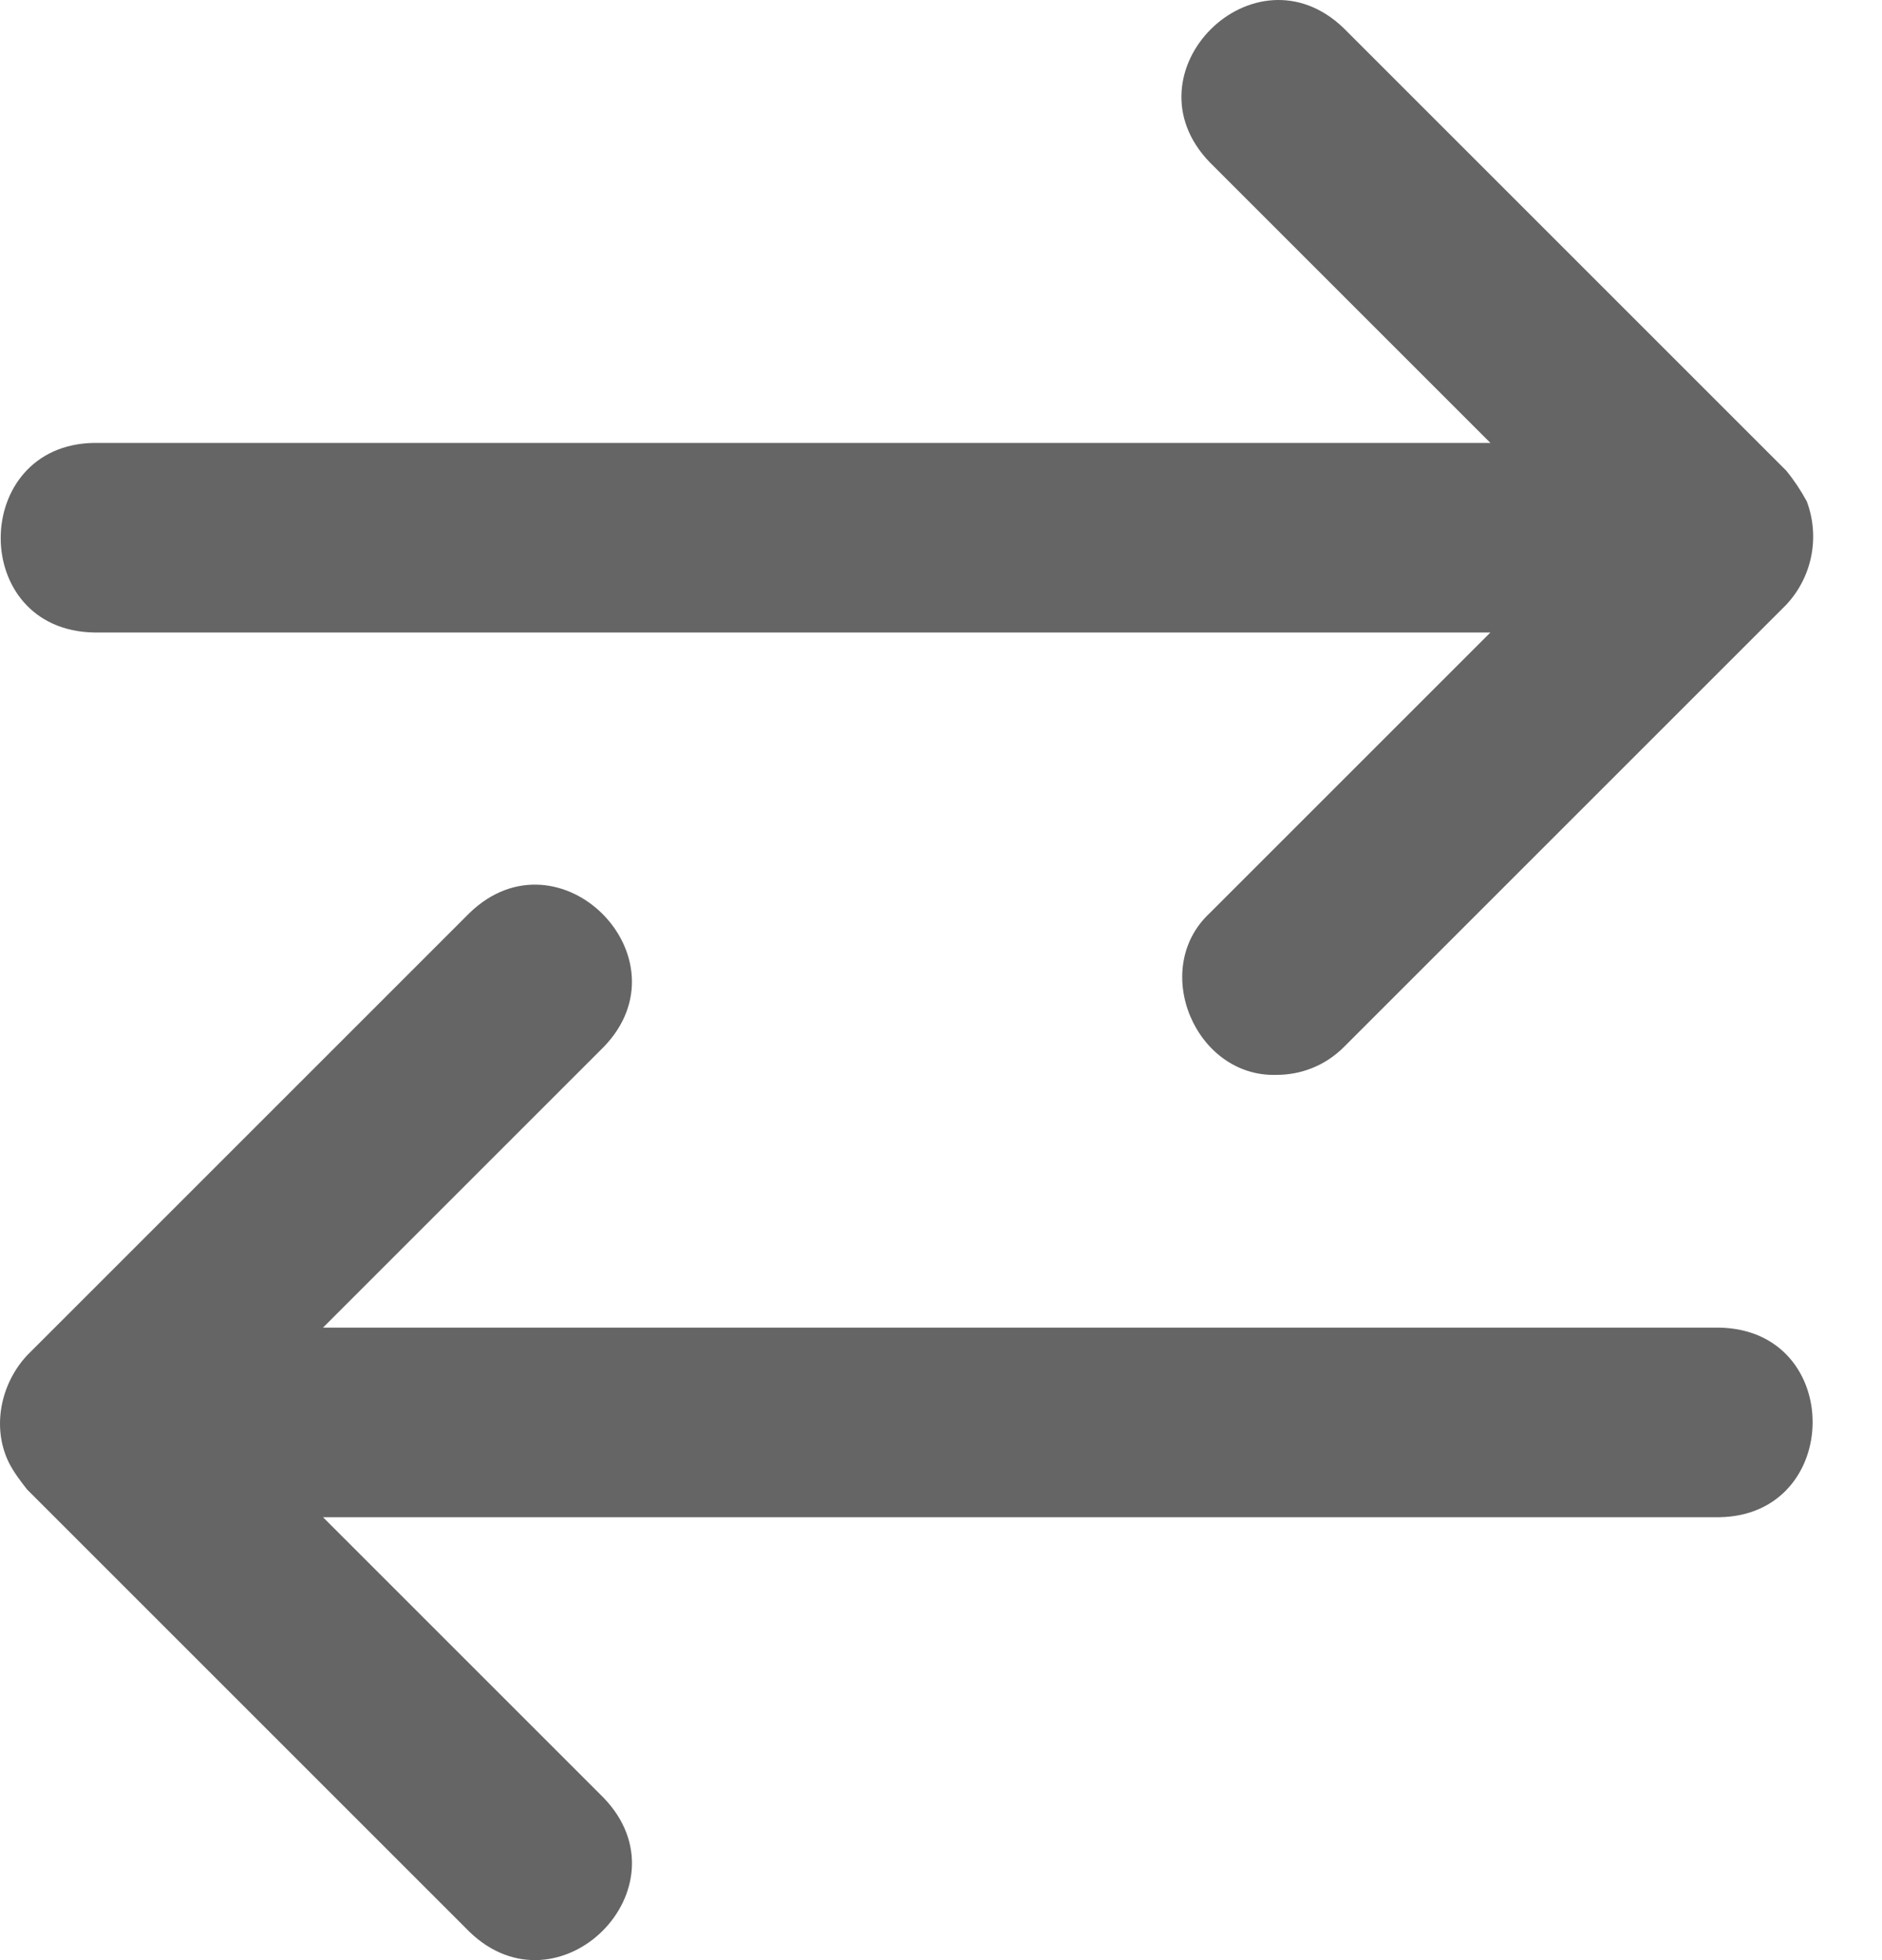 <svg width="24" height="25" viewBox="0 0 24 25" fill="none" xmlns="http://www.w3.org/2000/svg">
<path d="M1.2 8.067H19.006L15.428 11.645C14.657 12.362 15.248 13.747 16.283 13.709C16.592 13.709 16.901 13.591 17.137 13.355L22.779 7.713C23.11 7.359 23.211 6.85 23.041 6.395C22.967 6.258 22.878 6.124 22.779 6.003C22.779 6.003 17.137 0.361 17.137 0.361C15.997 -0.741 14.322 0.926 15.428 2.071C15.428 2.071 19.006 5.649 19.006 5.649H1.2C-0.378 5.673 -0.398 8.039 1.2 8.067ZM21.924 16.933H4.119L7.697 13.355C8.801 12.217 7.131 10.538 5.987 11.645C5.987 11.645 0.345 17.287 0.345 17.287C0.009 17.648 -0.108 18.204 0.113 18.654C0.175 18.777 0.261 18.889 0.345 18.997L5.987 24.639C7.128 25.741 8.803 24.074 7.697 22.929C7.697 22.929 4.119 19.351 4.119 19.351H21.924C23.502 19.328 23.523 16.961 21.924 16.933Z" fill="#656565"/>
</svg>
